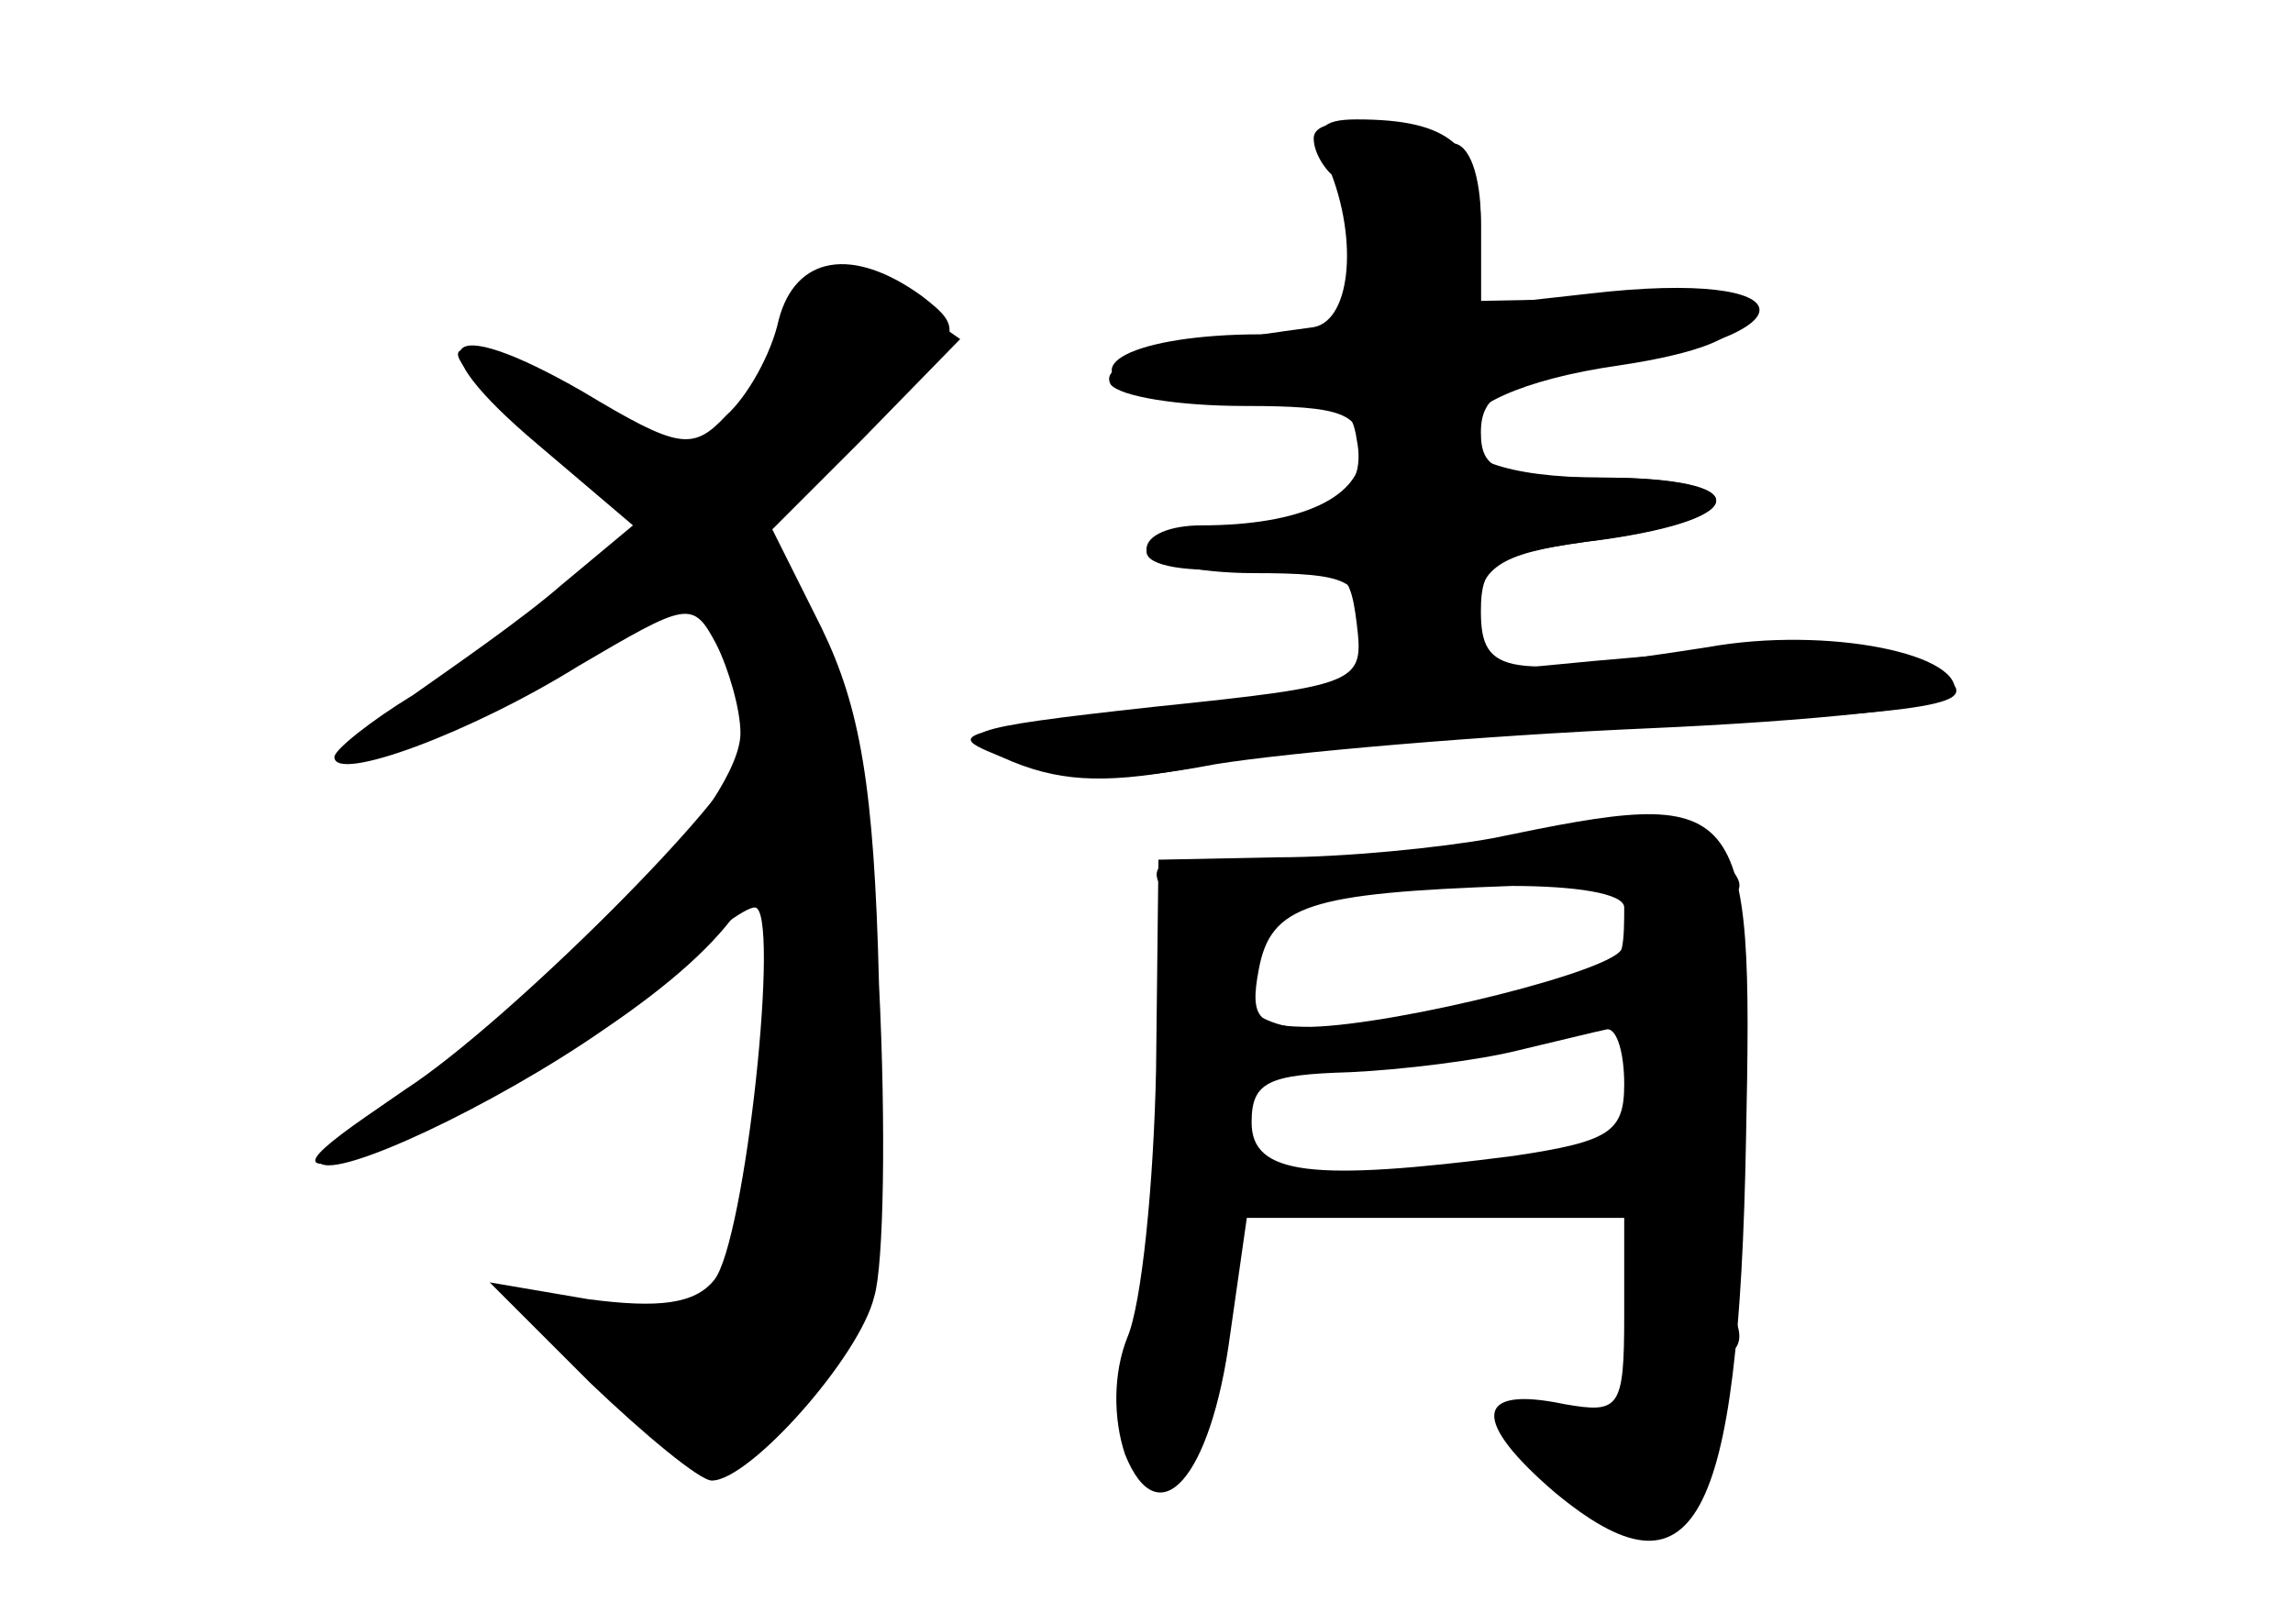 <?xml version="1.0" standalone="no"?>
<!DOCTYPE svg PUBLIC "-//W3C//DTD SVG 20010904//EN"
 "http://www.w3.org/TR/2001/REC-SVG-20010904/DTD/svg10.dtd">
<svg version="1.0" xmlns="http://www.w3.org/2000/svg"
 width="96pt" height="68pt" viewBox="0 0 96 68"
 preserveAspectRatio="xMidYMid meet">
<g transform="translate(0,68) scale(0.1,-0.1)" fill="#000000" stroke="none">
<g id="part-0" class="char-part">
  <path d="M550 622 c0 -6 5 -14 10 -17 6 -3 10 -19 10 -36 0 -27 -2 -29 -42
-29 -53 0 -81 -14 -49 -25 12 -3 36 -5 54 -3 25 2 33 -1 35 -16 5 -24 -14 -36
-55 -36 -18 0 -33 -5 -33 -11 0 -6 17 -9 43 -7 39 2 42 1 45 -23 3 -25 2 -26
-85 -35 -82 -9 -86 -11 -59 -22 21 -9 43 -10 85 -2 31 5 112 12 181 15 69 3
126 9 128 14 6 17 -53 29 -103 20 -84 -13 -95 -12 -95 15 0 21 6 24 50 30 64
9 65 26 1 26 -83 0 -77 35 7 47 67 10 63 28 -5 28 l-53 -1 0 33 c0 20 -5 33
-12 33 -7 0 -23 3 -35 6 -13 4 -23 2 -23 -4z"/>
  <path d="M326 546 c-3 -14 -13 -32 -22 -40 -14 -15 -20 -14 -60 10 -59 34 -70
21 -19 -22 l40 -34 -30 -25 c-16 -14 -45 -34 -62 -46 -18 -11 -33 -23 -33 -26
0 -11 57 10 102 38 46 27 48 28 58 9 5 -10 10 -27 10 -37 0 -28 -69 -102 -135
-146 -46 -30 -53 -38 -31 -33 37 9 102 47 138 81 15 14 30 25 34 25 11 0 -4
-140 -17 -156 -8 -10 -23 -12 -53 -8 l-41 7 42 -42 c23 -22 46 -41 51 -41 16
0 62 52 68 77 4 13 5 71 2 131 -2 83 -8 116 -24 149 l-21 42 41 41 c40 40 40
42 22 56 -29 21 -53 17 -60 -10z"/>
  <path d="M625 329 c-22 -4 -62 -8 -90 -8 l-50 -1 -1 -88 c-1 -48 -6 -98 -12
-112 -6 -15 -6 -34 -1 -49 14 -35 36 -10 44 50 l7 49 79 0 79 0 0 -41 c0 -39
-2 -41 -25 -37 -38 8 -39 -7 -4 -37 58 -48 77 -15 80 148 3 145 0 148 -106
126z m55 -29 c0 -5 0 -13 -1 -17 -1 -9 -93 -32 -130 -33 -22 0 -26 3 -22 24 5
27 21 32 106 35 26 0 47 -3 47 -9z m0 -74 c0 -20 -6 -24 -46 -30 -85 -11 -110
-8 -110 14 0 17 7 20 41 21 22 1 54 5 70 9 17 4 33 8 38 9 4 0 7 -10 7 -23z"/>
</g>
<g id="part-1" class="char-part">
  <path d="M326 536 c-20 -48 -32 -51 -87 -21 -59 32 -64 21 -8 -20 l40 -30 -33
-30 c-19 -16 -47 -40 -64 -53 l-29 -22 38 15 c21 8 52 24 68 36 37 26 54 20
63 -21 10 -51 7 -206 -4 -236 -10 -24 -14 -26 -51 -21 l-41 5 33 -34 c39 -41
63 -41 93 -1 19 25 21 42 21 146 -1 100 -4 124 -23 161 l-22 45 41 41 41 42
-23 16 c-32 22 -37 21 -53 -18z"/>
</g>
<g id="part-2" class="char-part">
  <path d="M311 365 c-2 -17 -98 -113 -141 -141 -22 -15 -39 -29 -36 -31 7 -7
73 24 119 56 56 38 76 68 66 101 -4 14 -8 21 -8 15z"/>
</g>
<g id="part-3" class="char-part">
  <path d="M555 613 c14 -31 11 -67 -5 -70 -67 -9 -90 -15 -85 -24 4 -5 28 -9
56 -9 41 0 49 -3 49 -19 0 -19 -25 -31 -67 -31 -13 0 -23 -4 -23 -10 0 -5 20
-10 45 -10 39 0 45 -3 45 -21 0 -29 44 -22 48 7 3 18 12 23 53 28 64 9 63 26
-1 26 -43 0 -50 3 -50 19 0 16 10 21 48 27 93 13 91 42 -3 31 l-45 -5 0 33 c0
34 -13 45 -52 45 -15 0 -18 -4 -13 -17z"/>
</g>
<g id="part-4" class="char-part">
  <path d="M625 399 c-248 -27 -233 -24 -201 -38 22 -9 42 -9 78 -2 26 6 111 14
189 17 122 6 139 9 123 21 -20 14 -67 15 -189 2z"/>
</g>
<g id="part-5" class="char-part">
  <path d="M655 324 l-30 -15 28 4 c20 3 31 -1 38 -16 8 -13 8 -22 1 -26 -7 -4
-7 -19 -2 -41 4 -19 8 -27 9 -17 1 9 6 17 12 17 6 0 9 9 6 20 -3 11 0 20 5 20
7 0 6 5 -1 14 -9 11 -9 15 1 19 10 4 8 10 -6 21 -23 19 -22 19 -61 0z"/>
  <path d="M486 309 c9 -16 7 -128 -4 -164 -12 -39 -9 -78 6 -83 16 -5 15 35 0
41 -8 3 -5 6 6 6 14 1 17 7 14 30 -2 17 -1 28 4 25 4 -3 8 4 8 16 0 13 -4 18
-11 15 -6 -4 -5 1 2 13 7 10 24 24 38 30 l26 10 -26 1 c-29 1 -42 20 -29 42 6
8 4 16 -3 21 -18 12 -39 9 -31 -3z"/>
  <path d="M699 201 c-9 -11 -13 -26 -9 -42 3 -13 5 -30 4 -36 -1 -7 -2 -17 -3
-23 0 -5 -10 -10 -21 -10 -26 0 -26 -26 -1 -40 24 -12 55 14 48 41 -3 10 0 20
6 22 6 2 7 9 2 17 -5 8 -8 31 -6 52 3 43 2 43 -20 19z"/>
  <path d="M568 183 c6 -2 18 -2 25 0 6 3 1 5 -13 5 -14 0 -19 -2 -12 -5z"/>
  <path d="M630 180 c-18 -12 -2 -12 25 0 13 6 15 9 5 9 -8 0 -22 -4 -30 -9z"/>
</g>
</g>
</svg>